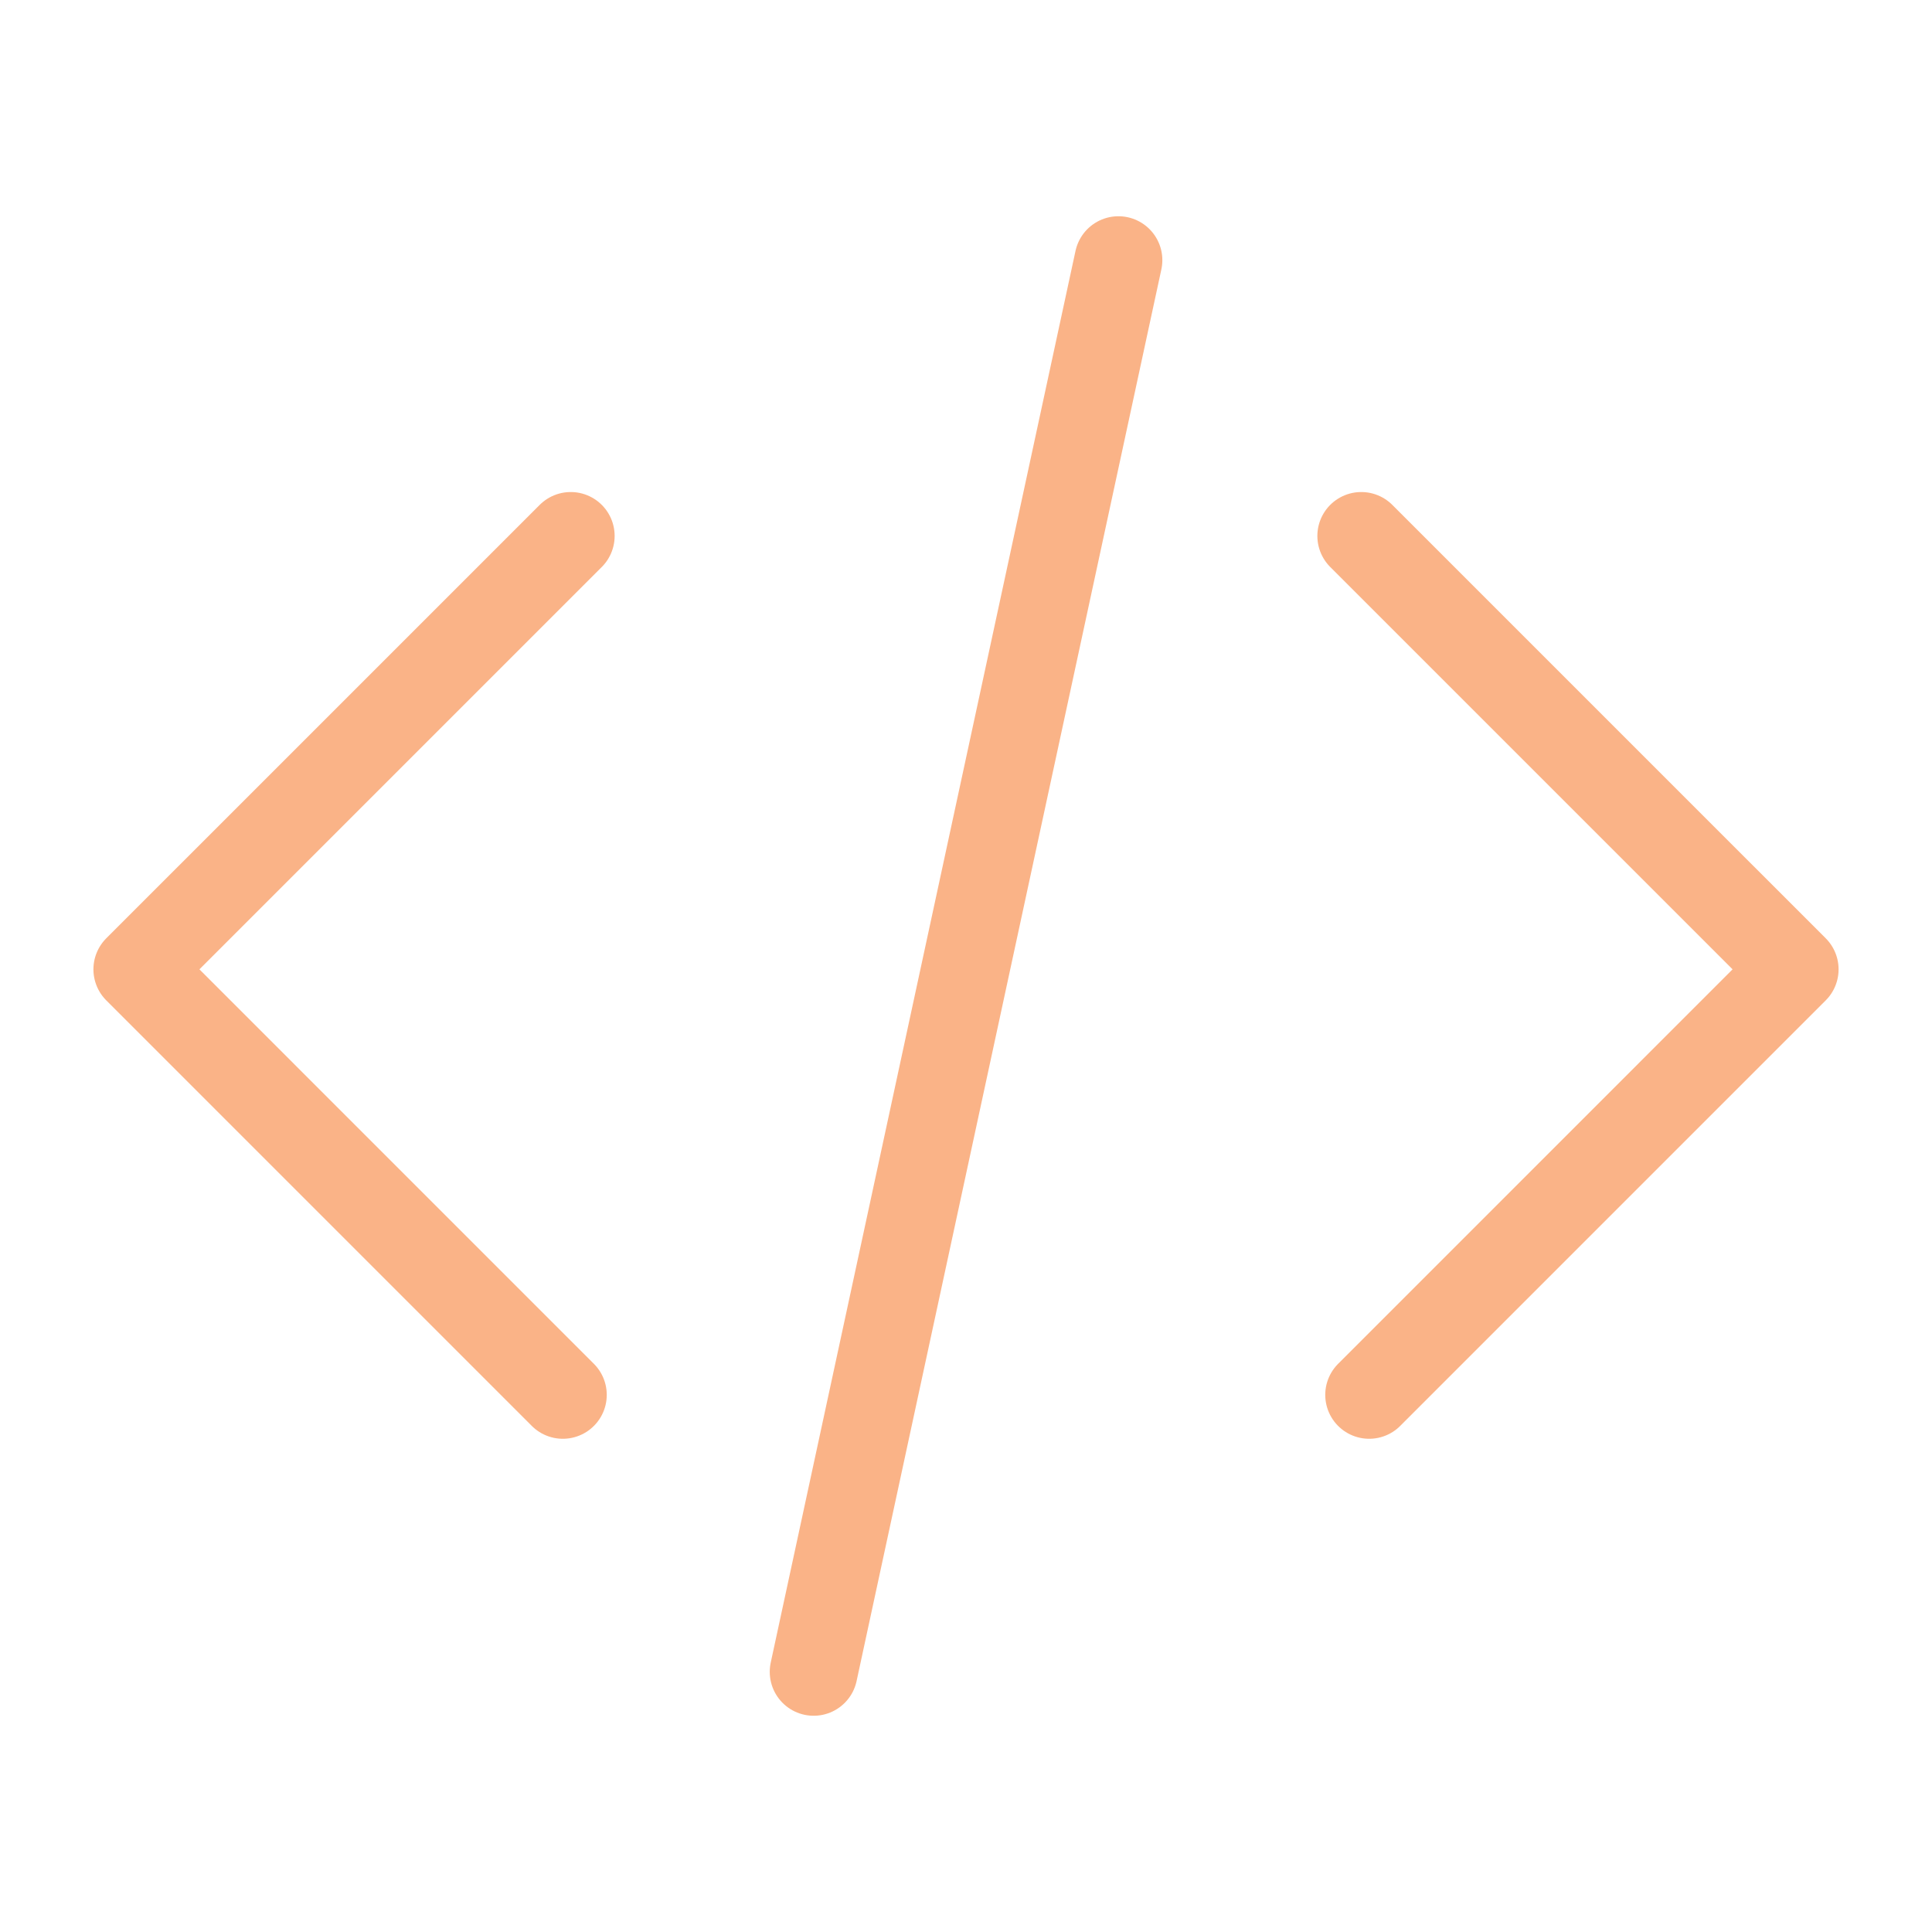 <svg xmlns="http://www.w3.org/2000/svg" width="100" height="100" viewBox="-5 -5 110 110">
    <path fill="none" stroke="#fab387" stroke-linecap="round" stroke-linejoin="round" stroke-width="5" d="M27.495 25.514 2.819 50.19l24.227 24.228M72.505 25.514 97.181 50.19 72.954 74.418" paint-order="fill markers stroke"/>
    <path fill="none" stroke="#fab387" stroke-linecap="round" stroke-linejoin="round" stroke-width="5" d="M58.679 9.812 41.326 90.188" paint-order="fill markers stroke"/>
</svg>
